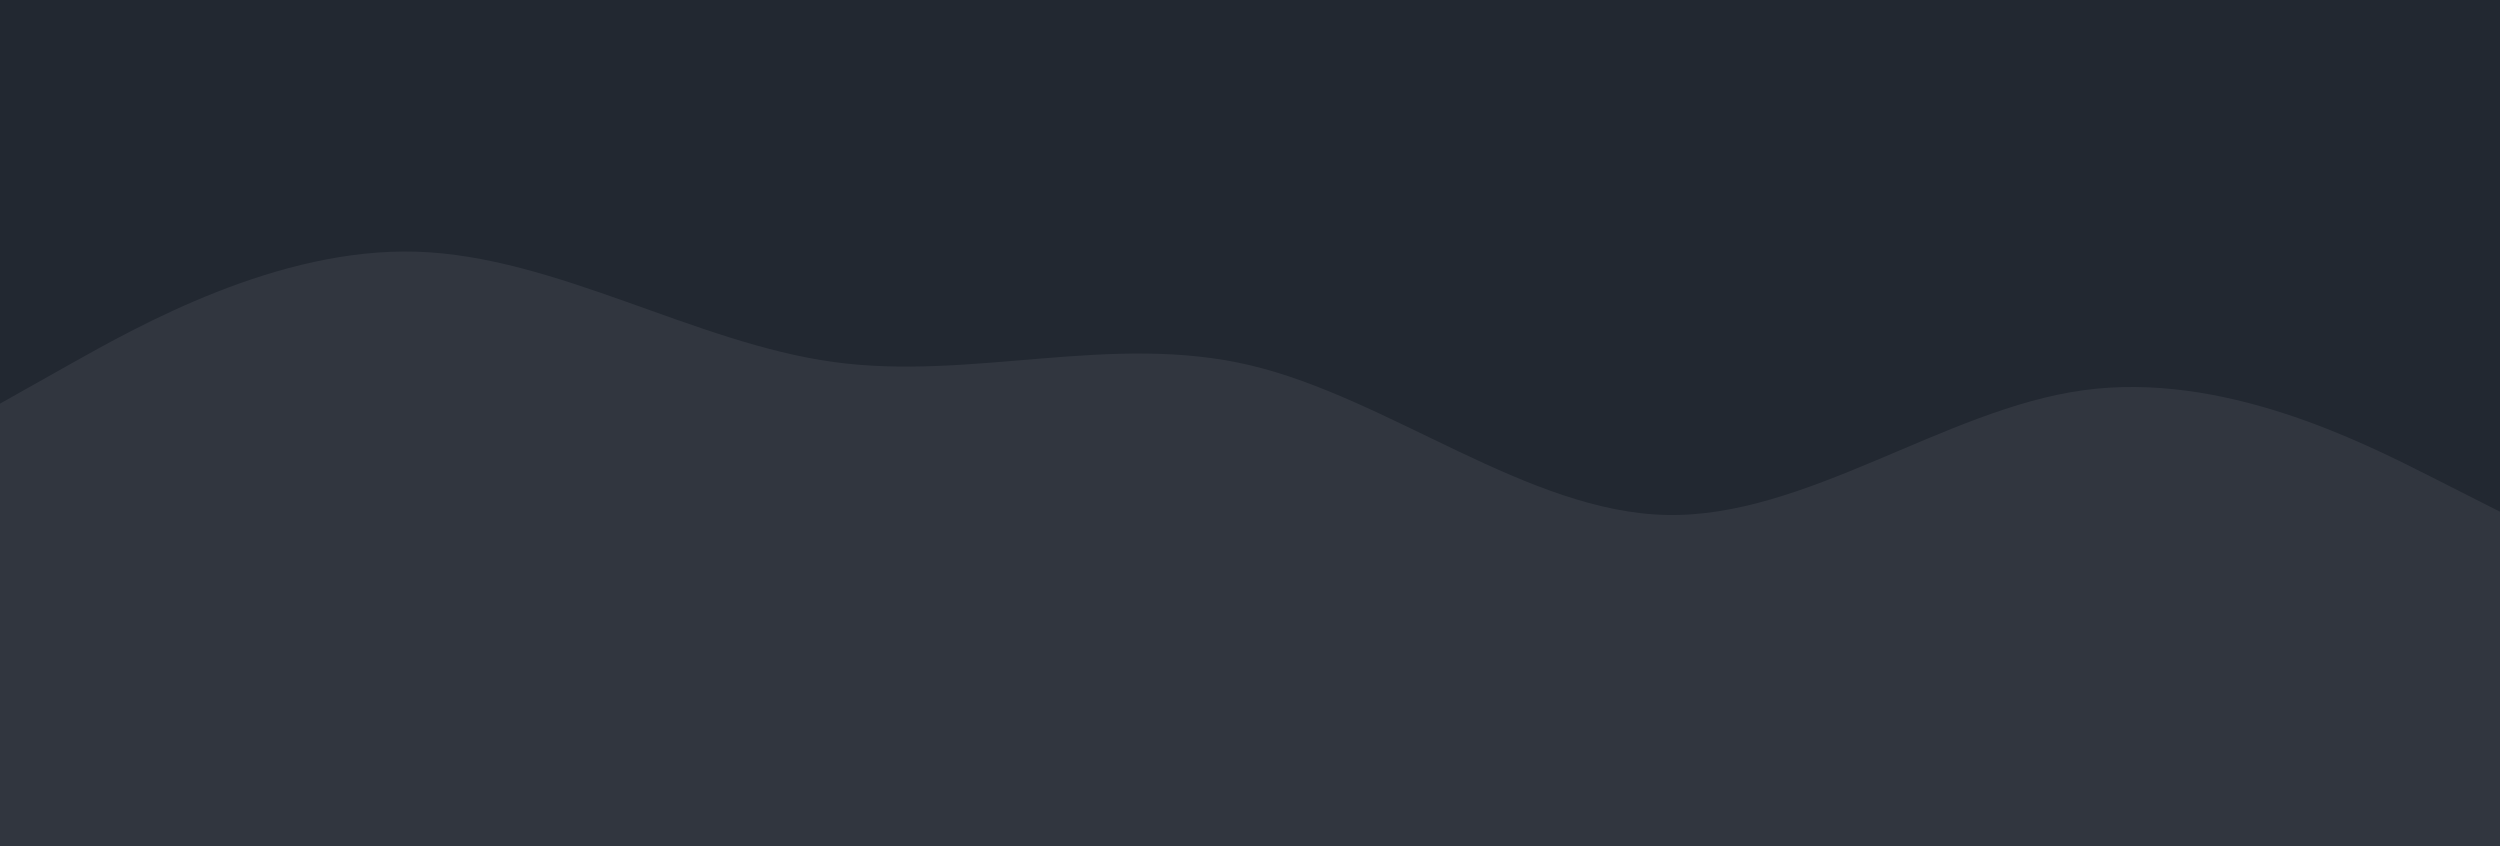 <svg id="visual" viewBox="0 0 1920 650" width="1920" height="650" xmlns="http://www.w3.org/2000/svg" xmlns:xlink="http://www.w3.org/1999/xlink" version="1.1"><rect x="0" y="0" width="1920" height="650" fill="#222831"></rect><path d="M0 310L53.3 280C106.7 250 213.3 190 320 193.3C426.7 196.7 533.3 263.3 640 278C746.7 292.7 853.3 255.3 960 280.5C1066.7 305.7 1173.3 393.3 1280 395.5C1386.7 397.7 1493.3 314.3 1600 299.7C1706.7 285 1813.3 339 1866.7 366L1920 393L1920 651L1866.7 651C1813.3 651 1706.7 651 1600 651C1493.3 651 1386.7 651 1280 651C1173.3 651 1066.7 651 960 651C853.3 651 746.7 651 640 651C533.3 651 426.7 651 320 651C213.3 651 106.7 651 53.3 651L0 651Z" fill="#31363F" stroke-linecap="round" stroke-linejoin="miter"></path></svg>